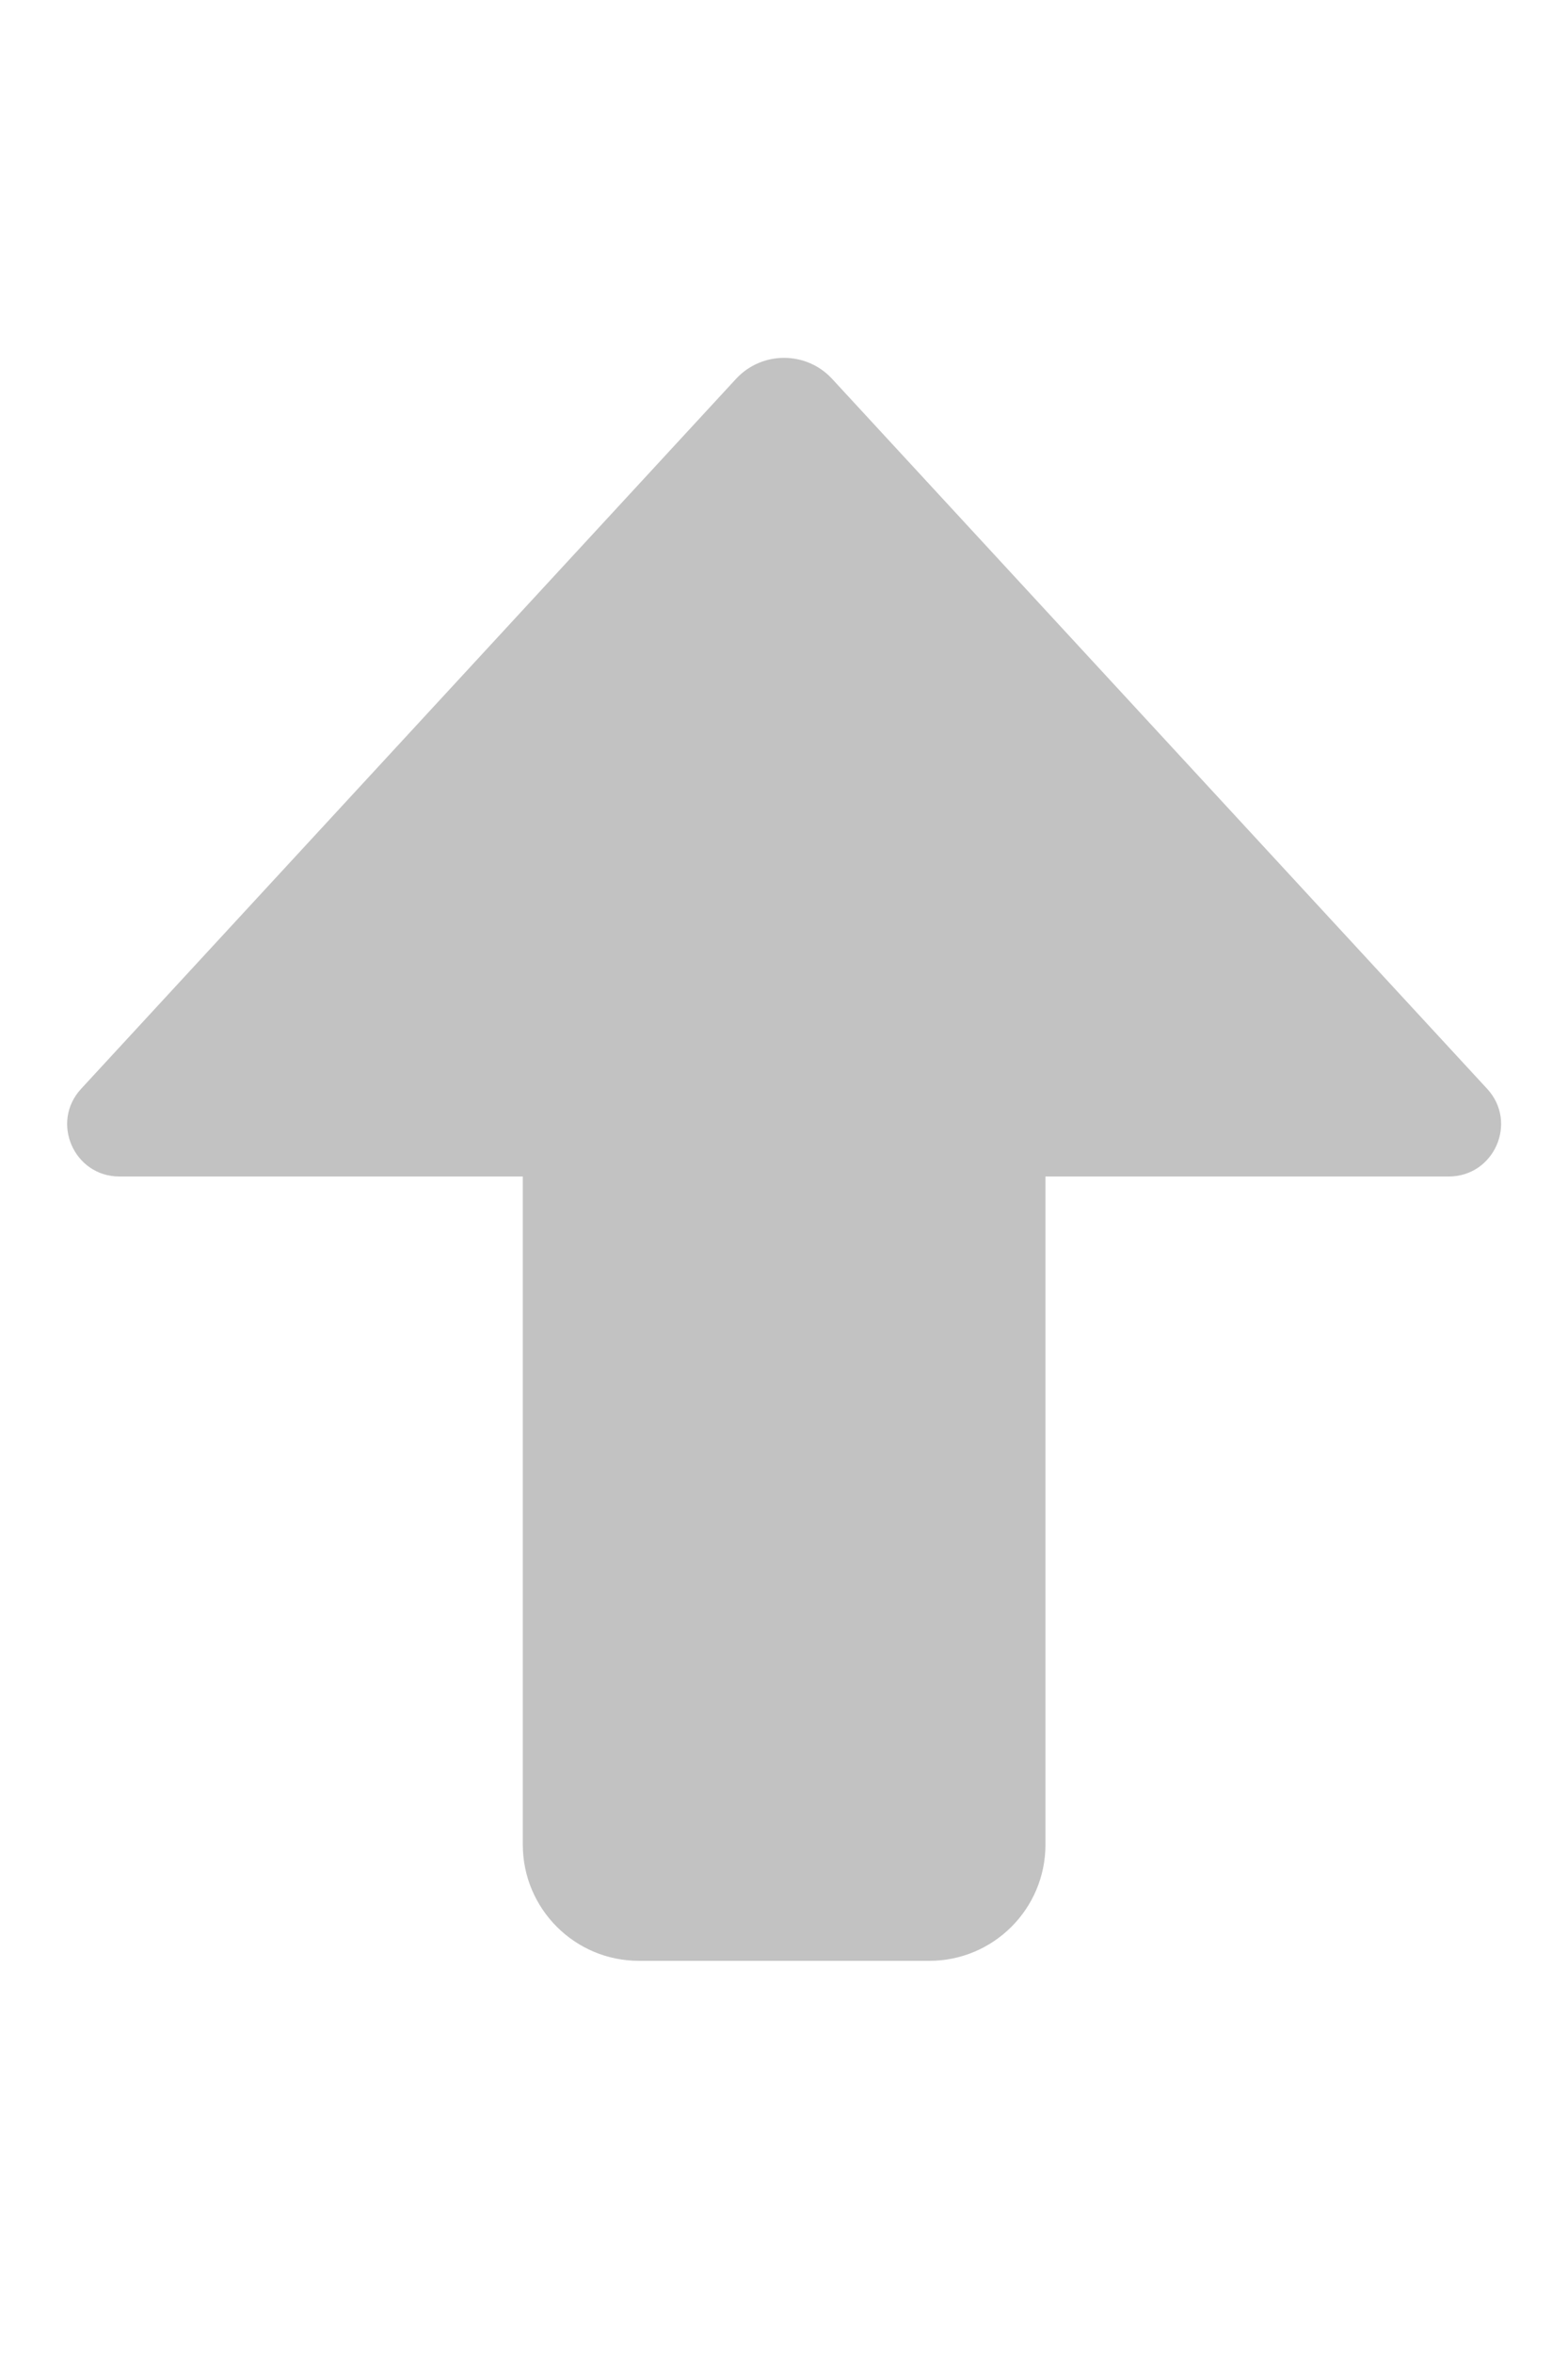<svg xmlns="http://www.w3.org/2000/svg" width="12" height="18" viewBox="0 0 12 18" fill="none">
    <path fill-rule="evenodd" clip-rule="evenodd" d="M0.621 8.329C0.384 8.585 0.566 9 0.914 9H4.001V14.111C4.001 14.602 4.399 15 4.89 15H7.112C7.603 15 8.001 14.602 8.001 14.111V9H11.087C11.436 9 11.618 8.585 11.381 8.329L6.368 2.898C6.17 2.684 5.831 2.684 5.633 2.898L0.621 8.329Z" fill="#C2C2C2"/>
</svg>